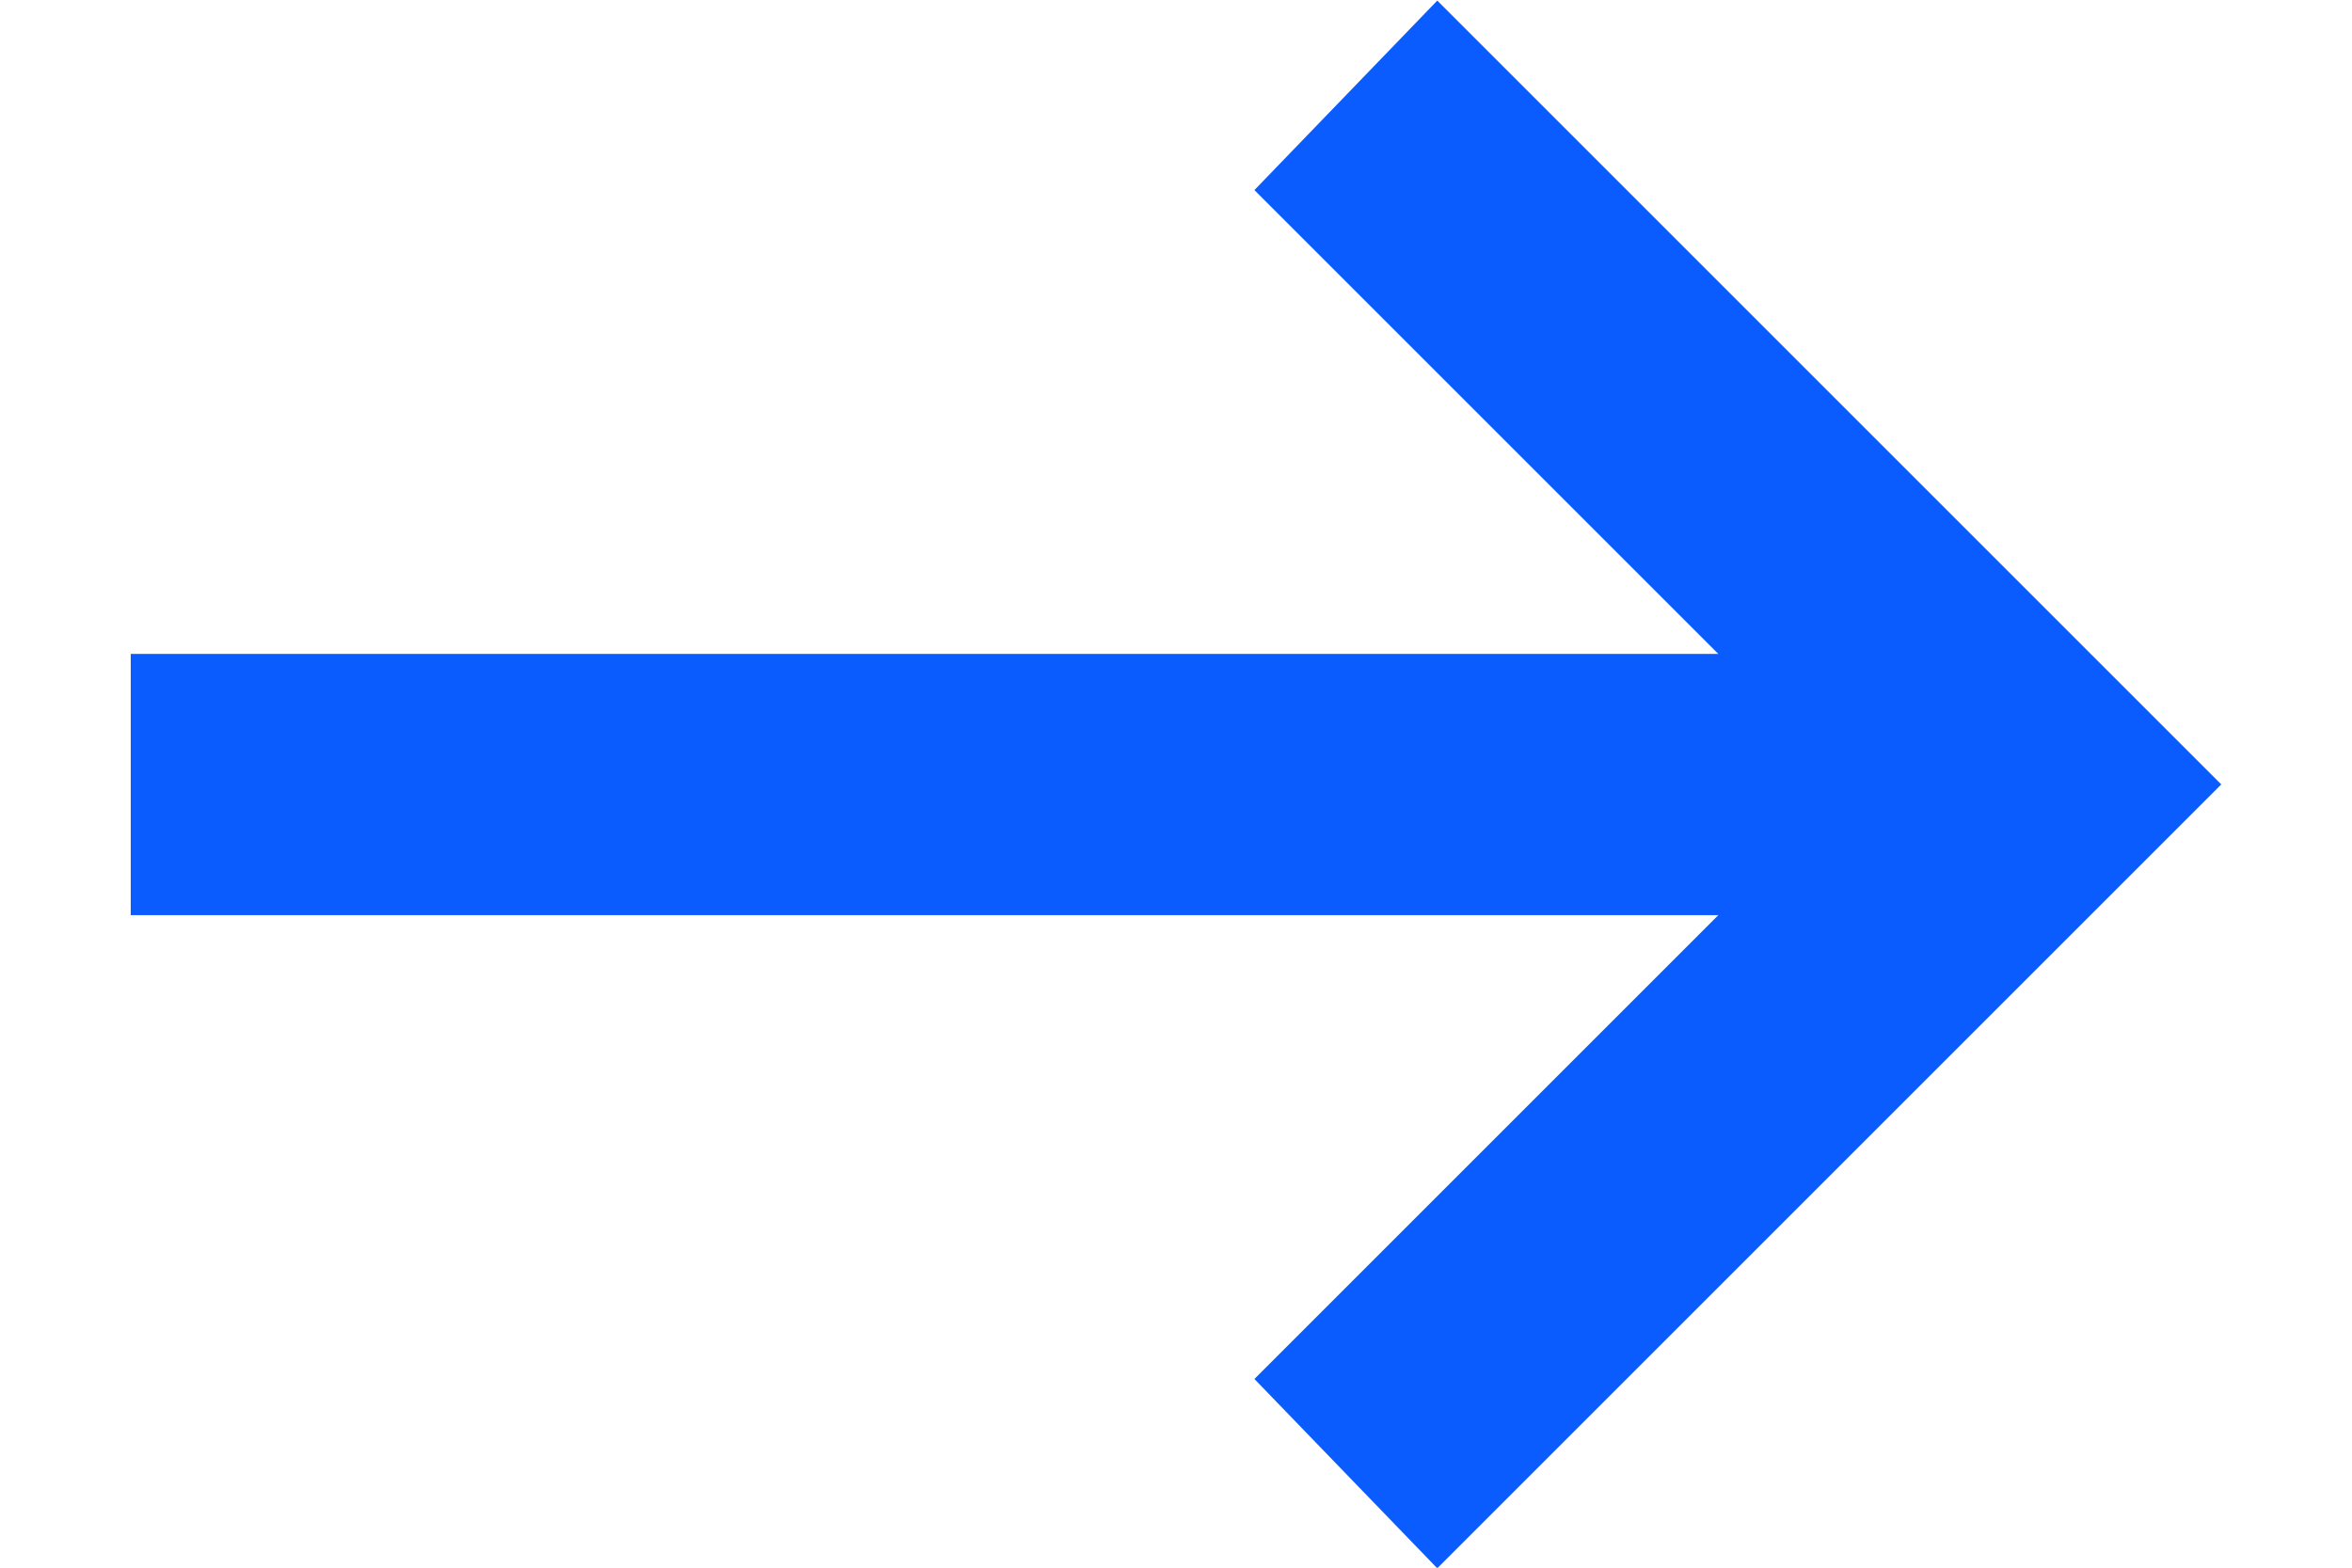 <svg width="12" height="8" viewBox="0 0 12 8" fill="none" xmlns="http://www.w3.org/2000/svg">
<path d="M7.333 8.003L6.4 7.037L8.767 4.67H0.667V3.337H8.767L6.4 0.97L7.333 0.003L11.333 4.003L7.333 8.003Z" fill="#0B5CFE"/>
</svg>

